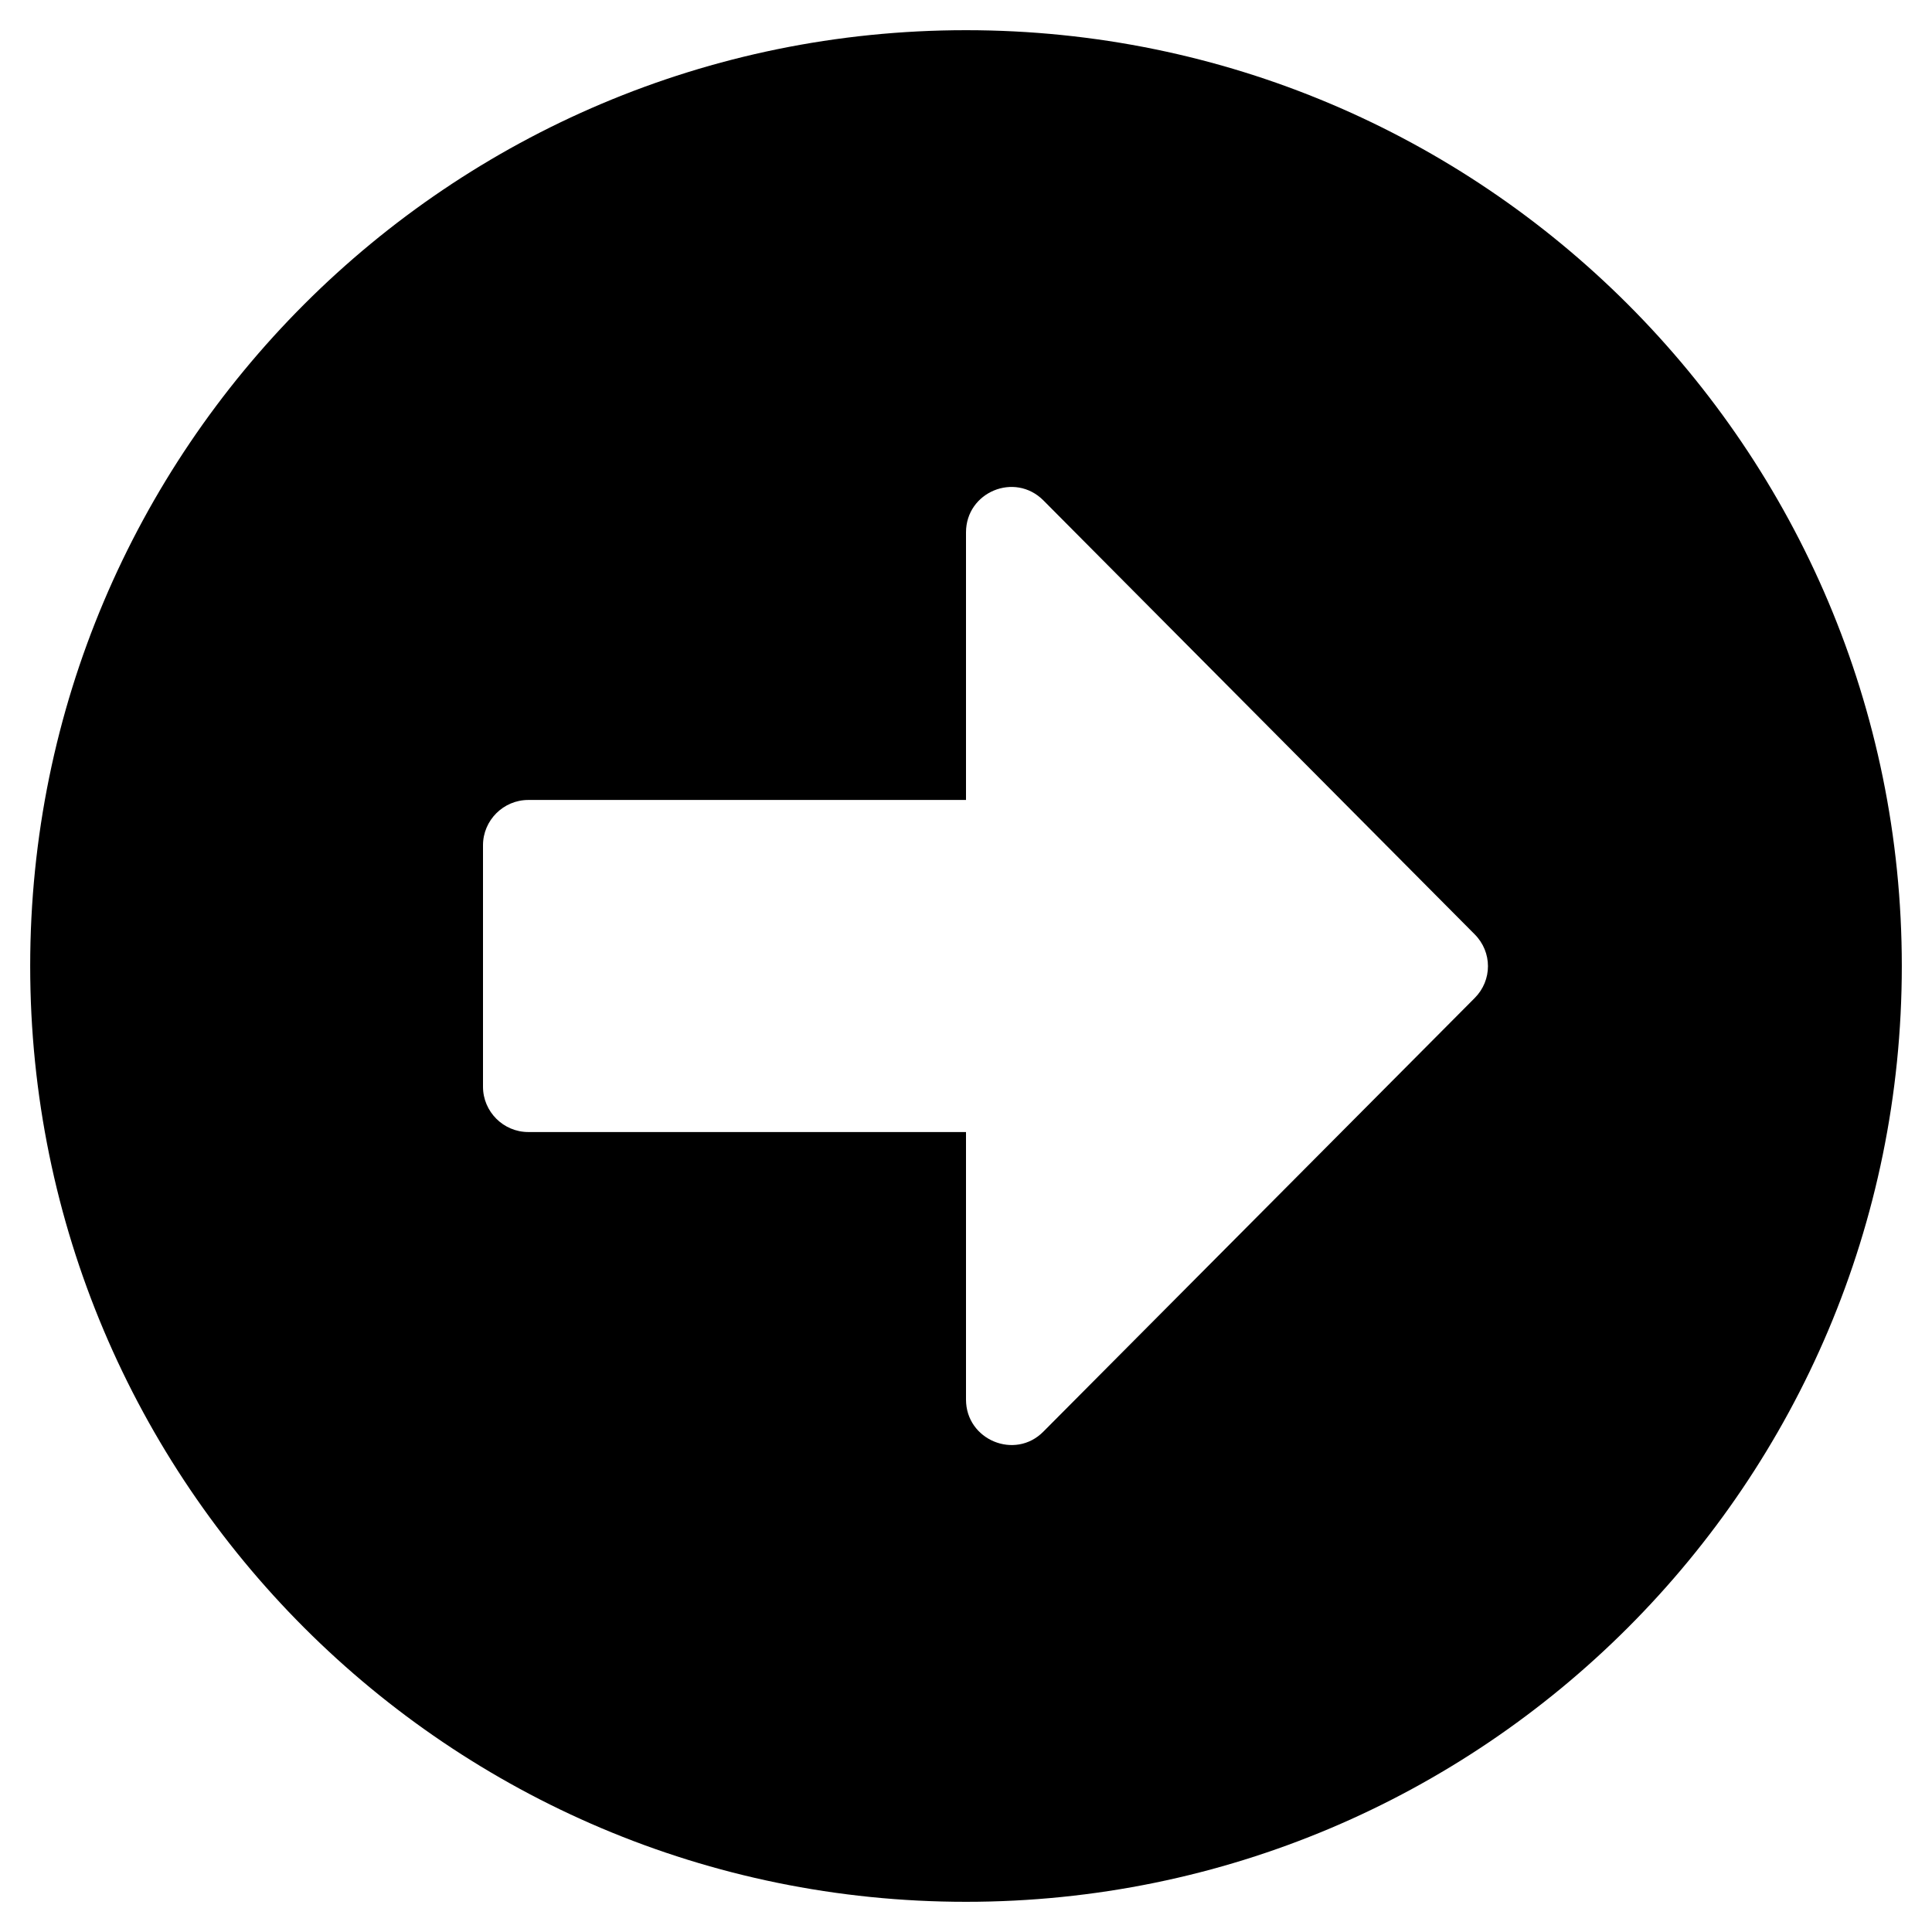 <svg width="147" height="147" viewBox="0 0 147 147" fill="none" xmlns="http://www.w3.org/2000/svg">
<path d="M73.5 2.297C112.834 2.297 144.703 34.166 144.703 73.5C144.703 112.834 112.834 144.703 73.5 144.703C34.166 144.703 2.297 112.834 2.297 73.5C2.297 34.166 34.166 2.297 73.5 2.297ZM40.195 86.133H73.5V106.489C73.5 109.561 77.232 111.111 79.386 108.929L112.202 75.94C113.552 74.591 113.552 72.438 112.202 71.088L79.386 38.071C77.204 35.889 73.5 37.439 73.5 40.511V60.867H40.195C38.3 60.867 36.75 62.418 36.75 64.312V82.688C36.75 84.582 38.3 86.133 40.195 86.133Z" fill="black"/>
</svg>
